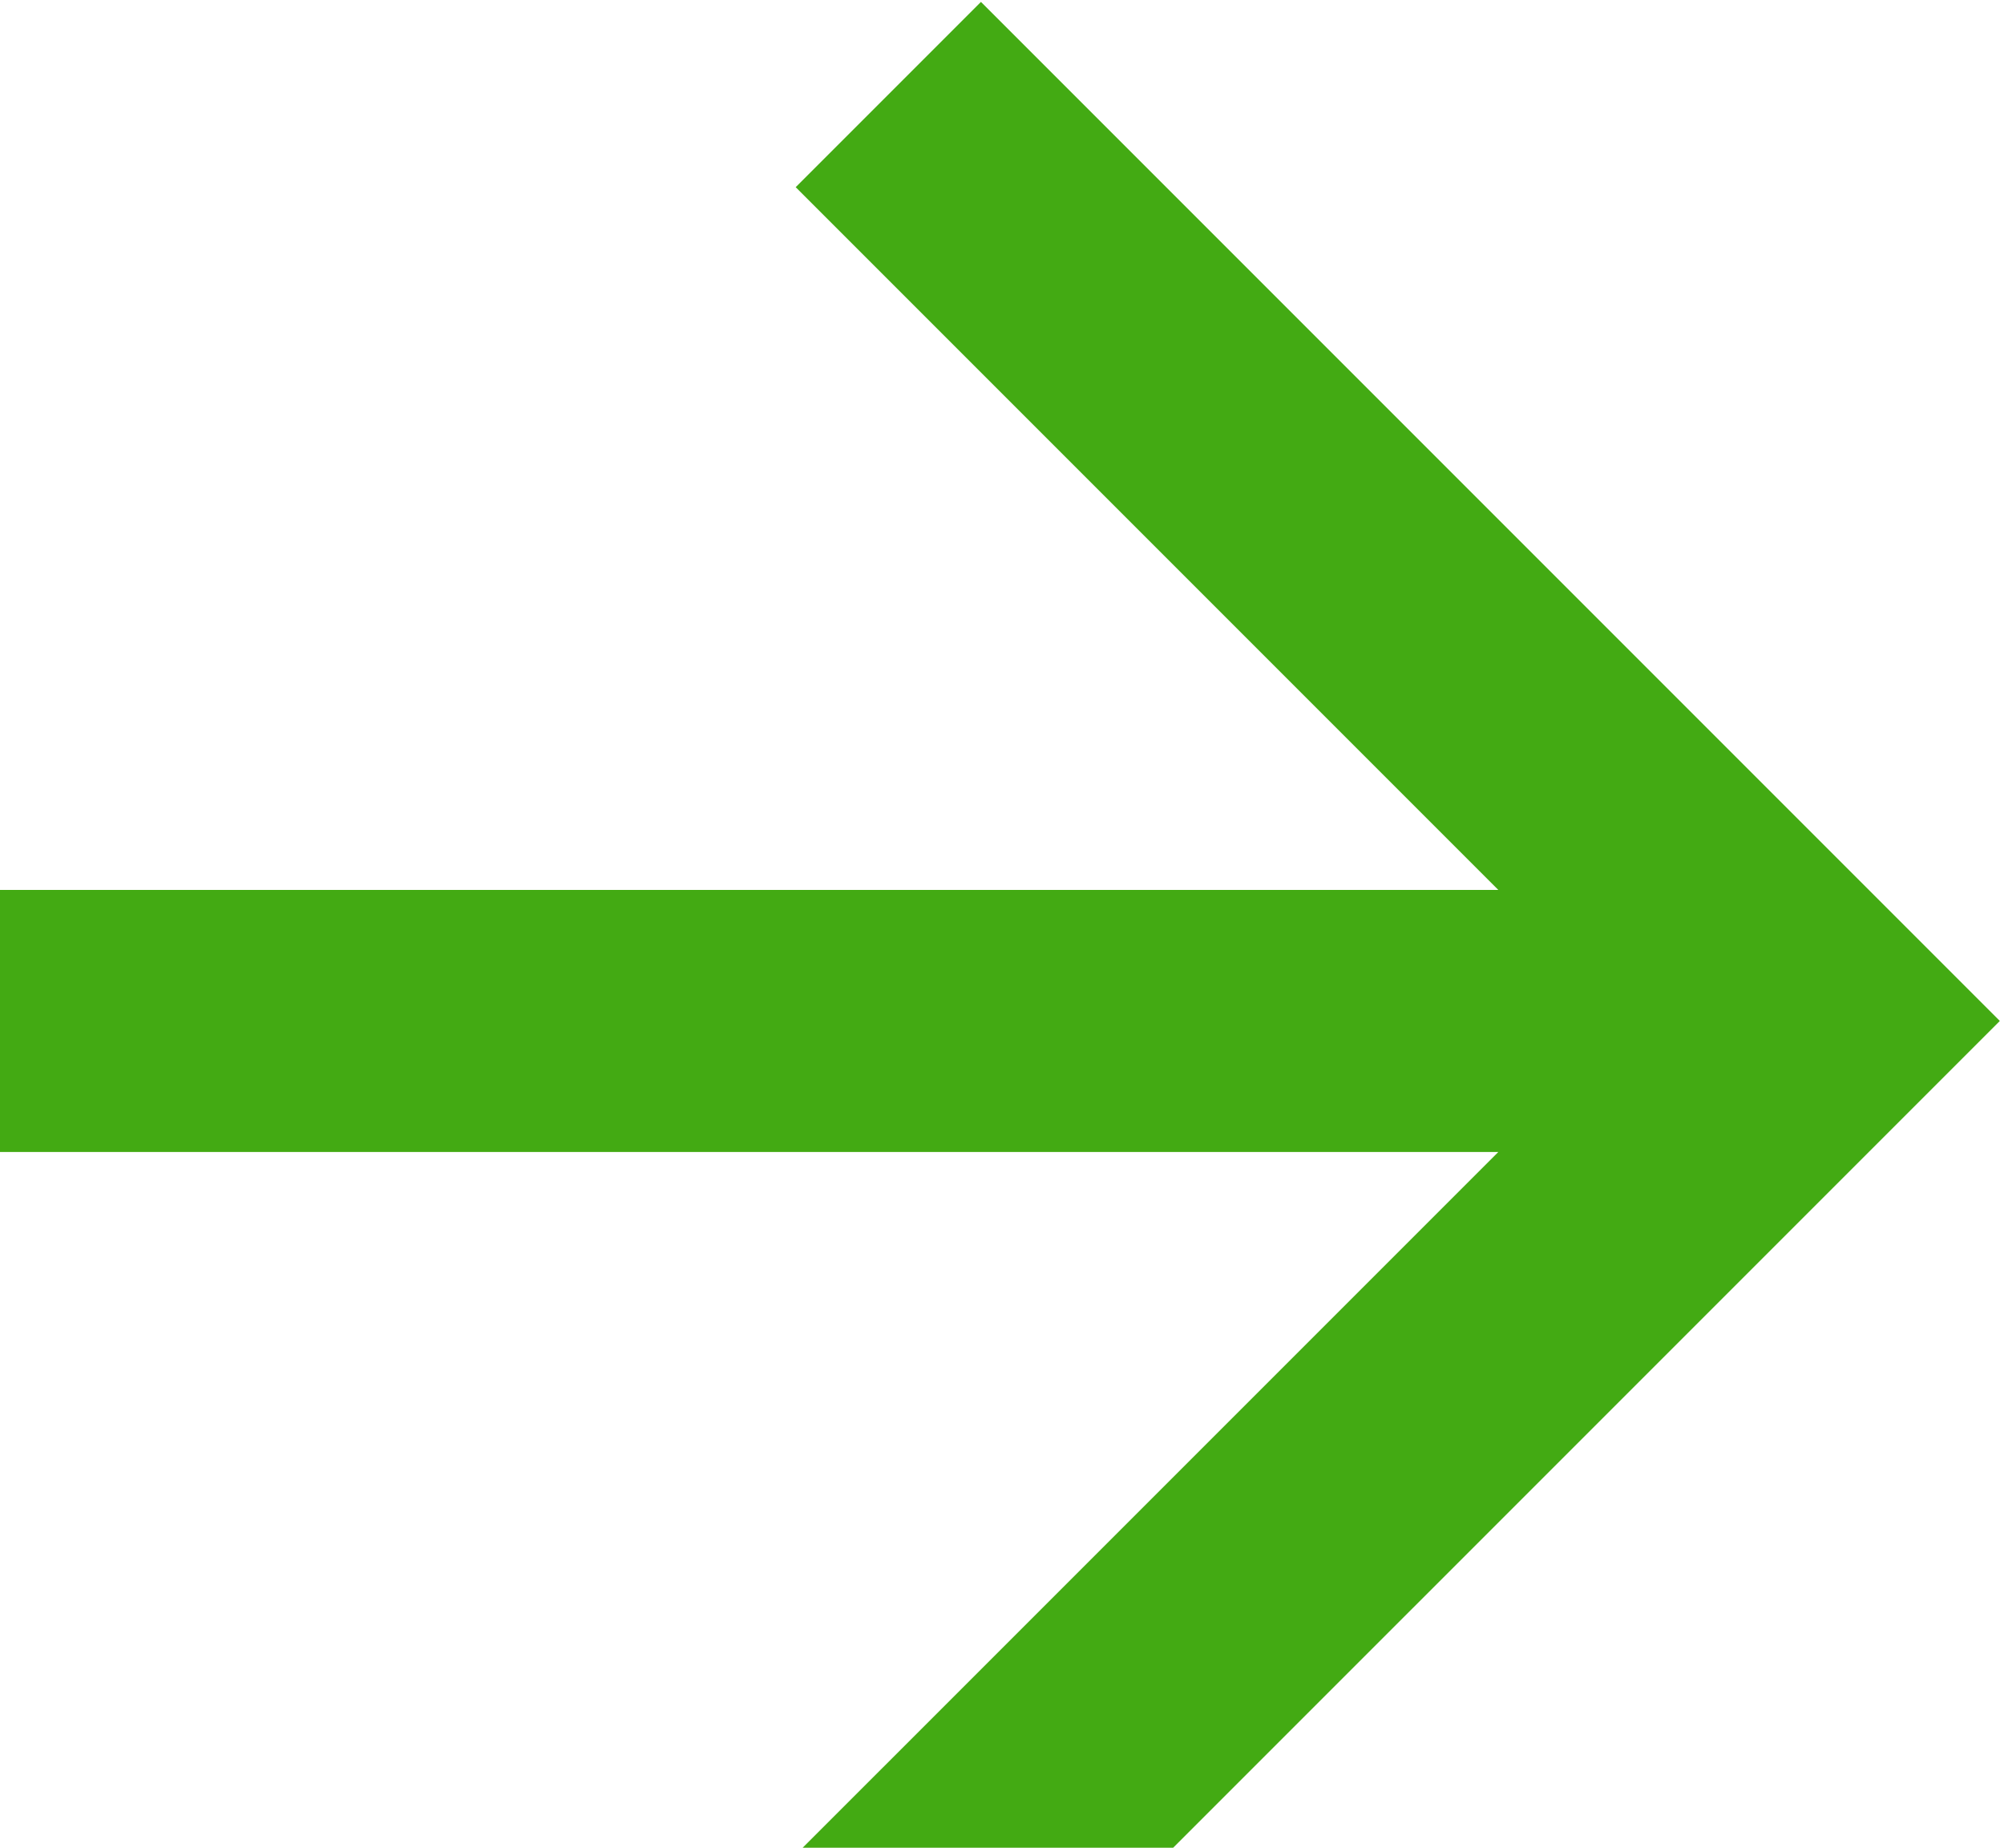 <svg width="320" height="295" viewBox="0 0 320 295" fill="none" xmlns="http://www.w3.org/2000/svg">
<path d="M239.255 142.081L127.058 29.884L156.639 0.304L319.333 162.998L156.639 325.69L127.058 296.11L239.255 183.915H-15.334V142.081H239.255Z" fill="#43AA13"/>
</svg>
